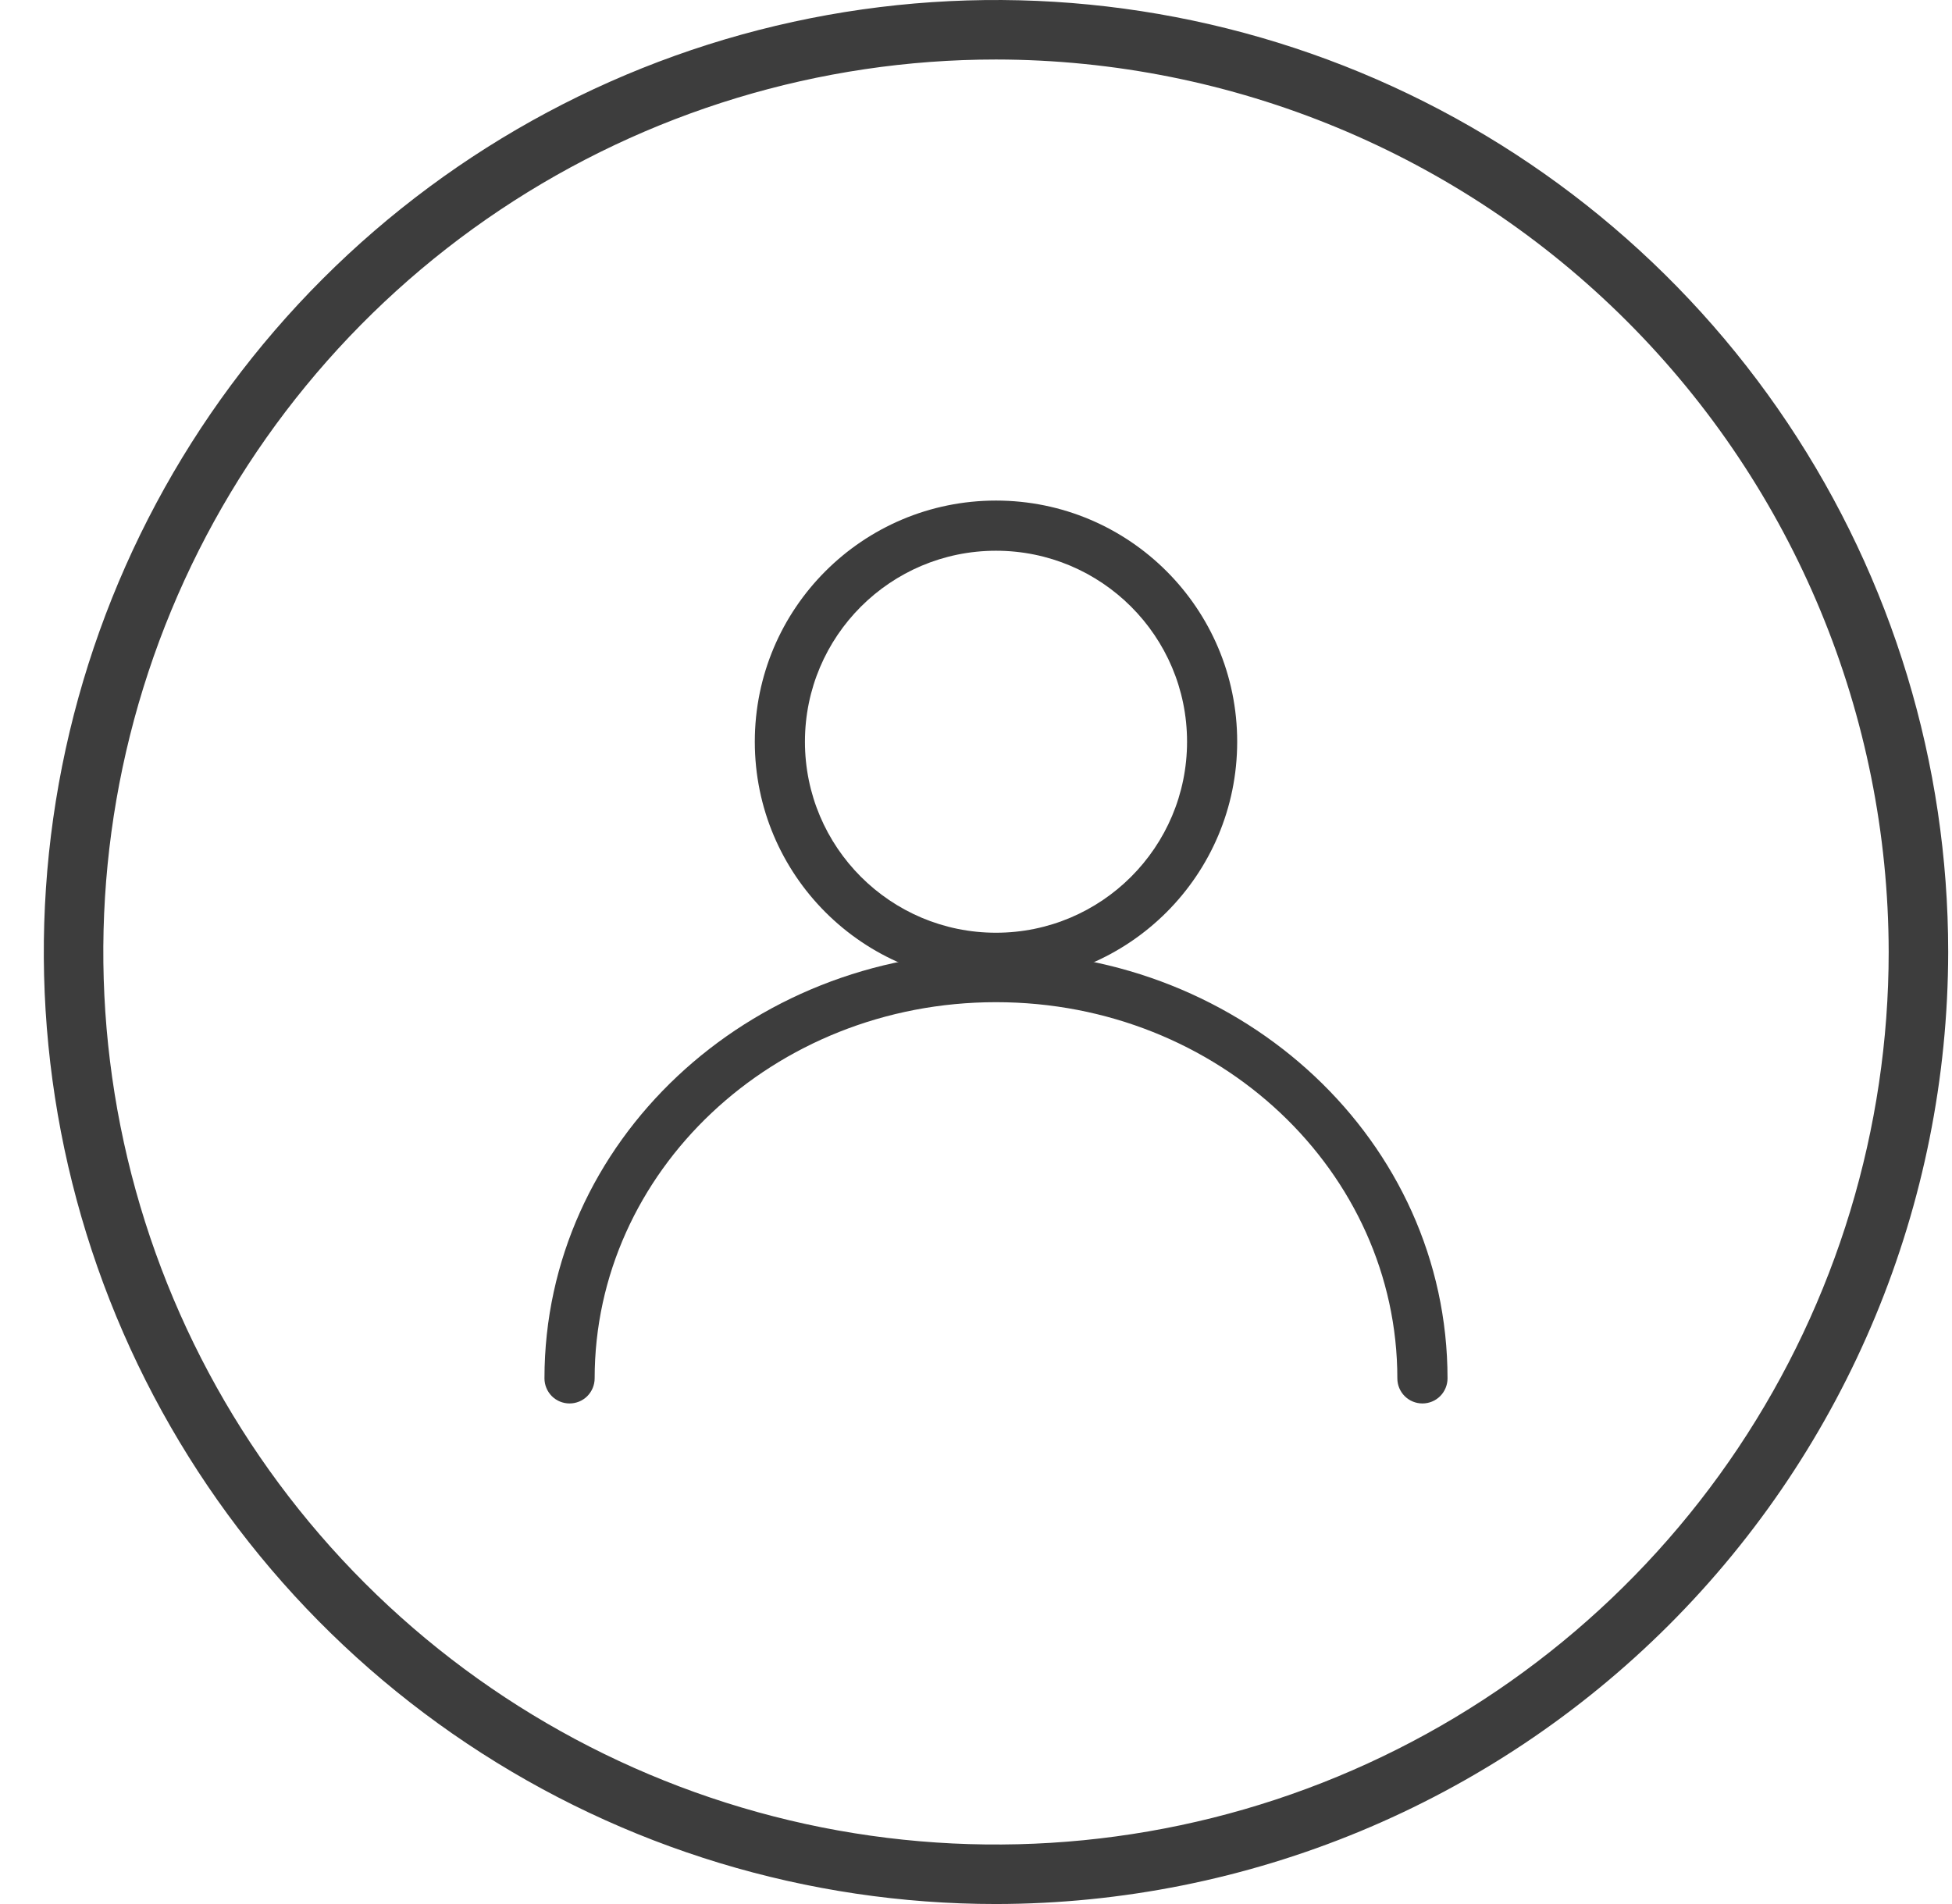 <svg width="41" height="40" viewBox="0 0 41 40" fill="none" xmlns="http://www.w3.org/2000/svg">
<g clip-path="url(#clip0_451_1950)">
<path d="M20.92 40C16.964 40 13.098 38.827 9.809 36.629C6.52 34.432 3.956 31.308 2.442 27.654C0.929 23.999 0.533 19.978 1.304 16.098C2.076 12.219 3.981 8.655 6.778 5.858C9.575 3.061 13.139 1.156 17.018 0.384C20.898 -0.387 24.919 0.009 28.574 1.522C32.228 3.036 35.352 5.6 37.549 8.889C39.747 12.178 40.92 16.044 40.92 20C40.914 25.303 38.805 30.386 35.056 34.136C31.306 37.885 26.223 39.994 20.92 40ZM20.92 1.25C17.212 1.25 13.586 2.35 10.503 4.41C7.42 6.47 5.016 9.399 3.597 12.825C2.178 16.251 1.807 20.021 2.53 23.658C3.254 27.295 5.039 30.636 7.662 33.258C10.284 35.88 13.625 37.666 17.262 38.39C20.899 39.113 24.669 38.742 28.095 37.323C31.521 35.904 34.45 33.5 36.51 30.417C38.57 27.334 39.67 23.708 39.67 20C39.664 15.029 37.687 10.263 34.172 6.748C30.657 3.233 25.891 1.256 20.92 1.25Z" fill="#3D3D3D"/>
<path fill-rule="evenodd" clip-rule="evenodd" d="M20.92 11.57C18.704 11.57 16.907 13.366 16.907 15.582C16.907 17.798 18.704 19.595 20.92 19.595C23.136 19.595 24.933 17.798 24.933 15.582C24.933 13.366 23.136 11.57 20.92 11.57ZM15.854 15.582C15.854 12.784 18.122 10.516 20.92 10.516C23.718 10.516 25.986 12.784 25.986 15.582C25.986 18.38 23.718 20.648 20.92 20.648C18.122 20.648 15.854 18.38 15.854 15.582Z" fill="#3D3D3D"/>
<path fill-rule="evenodd" clip-rule="evenodd" d="M20.92 21.054C16.233 21.054 12.49 24.622 12.49 28.957C12.49 29.097 12.434 29.231 12.336 29.33C12.237 29.429 12.103 29.484 11.963 29.484C11.823 29.484 11.689 29.429 11.59 29.33C11.492 29.231 11.436 29.097 11.436 28.957C11.436 23.98 15.713 20 20.92 20C26.128 20 30.404 23.98 30.404 28.957C30.404 29.097 30.348 29.231 30.25 29.33C30.151 29.429 30.017 29.484 29.877 29.484C29.737 29.484 29.603 29.429 29.504 29.33C29.405 29.231 29.35 29.097 29.35 28.957C29.35 24.622 25.606 21.054 20.92 21.054Z" fill="#3D3D3D"/>
</g>
<defs>
<clipPath id="clip0_451_1950">
<rect width="40" height="40" fill="white" transform="translate(0.92)"/>
</clipPath>
</defs>
</svg>
